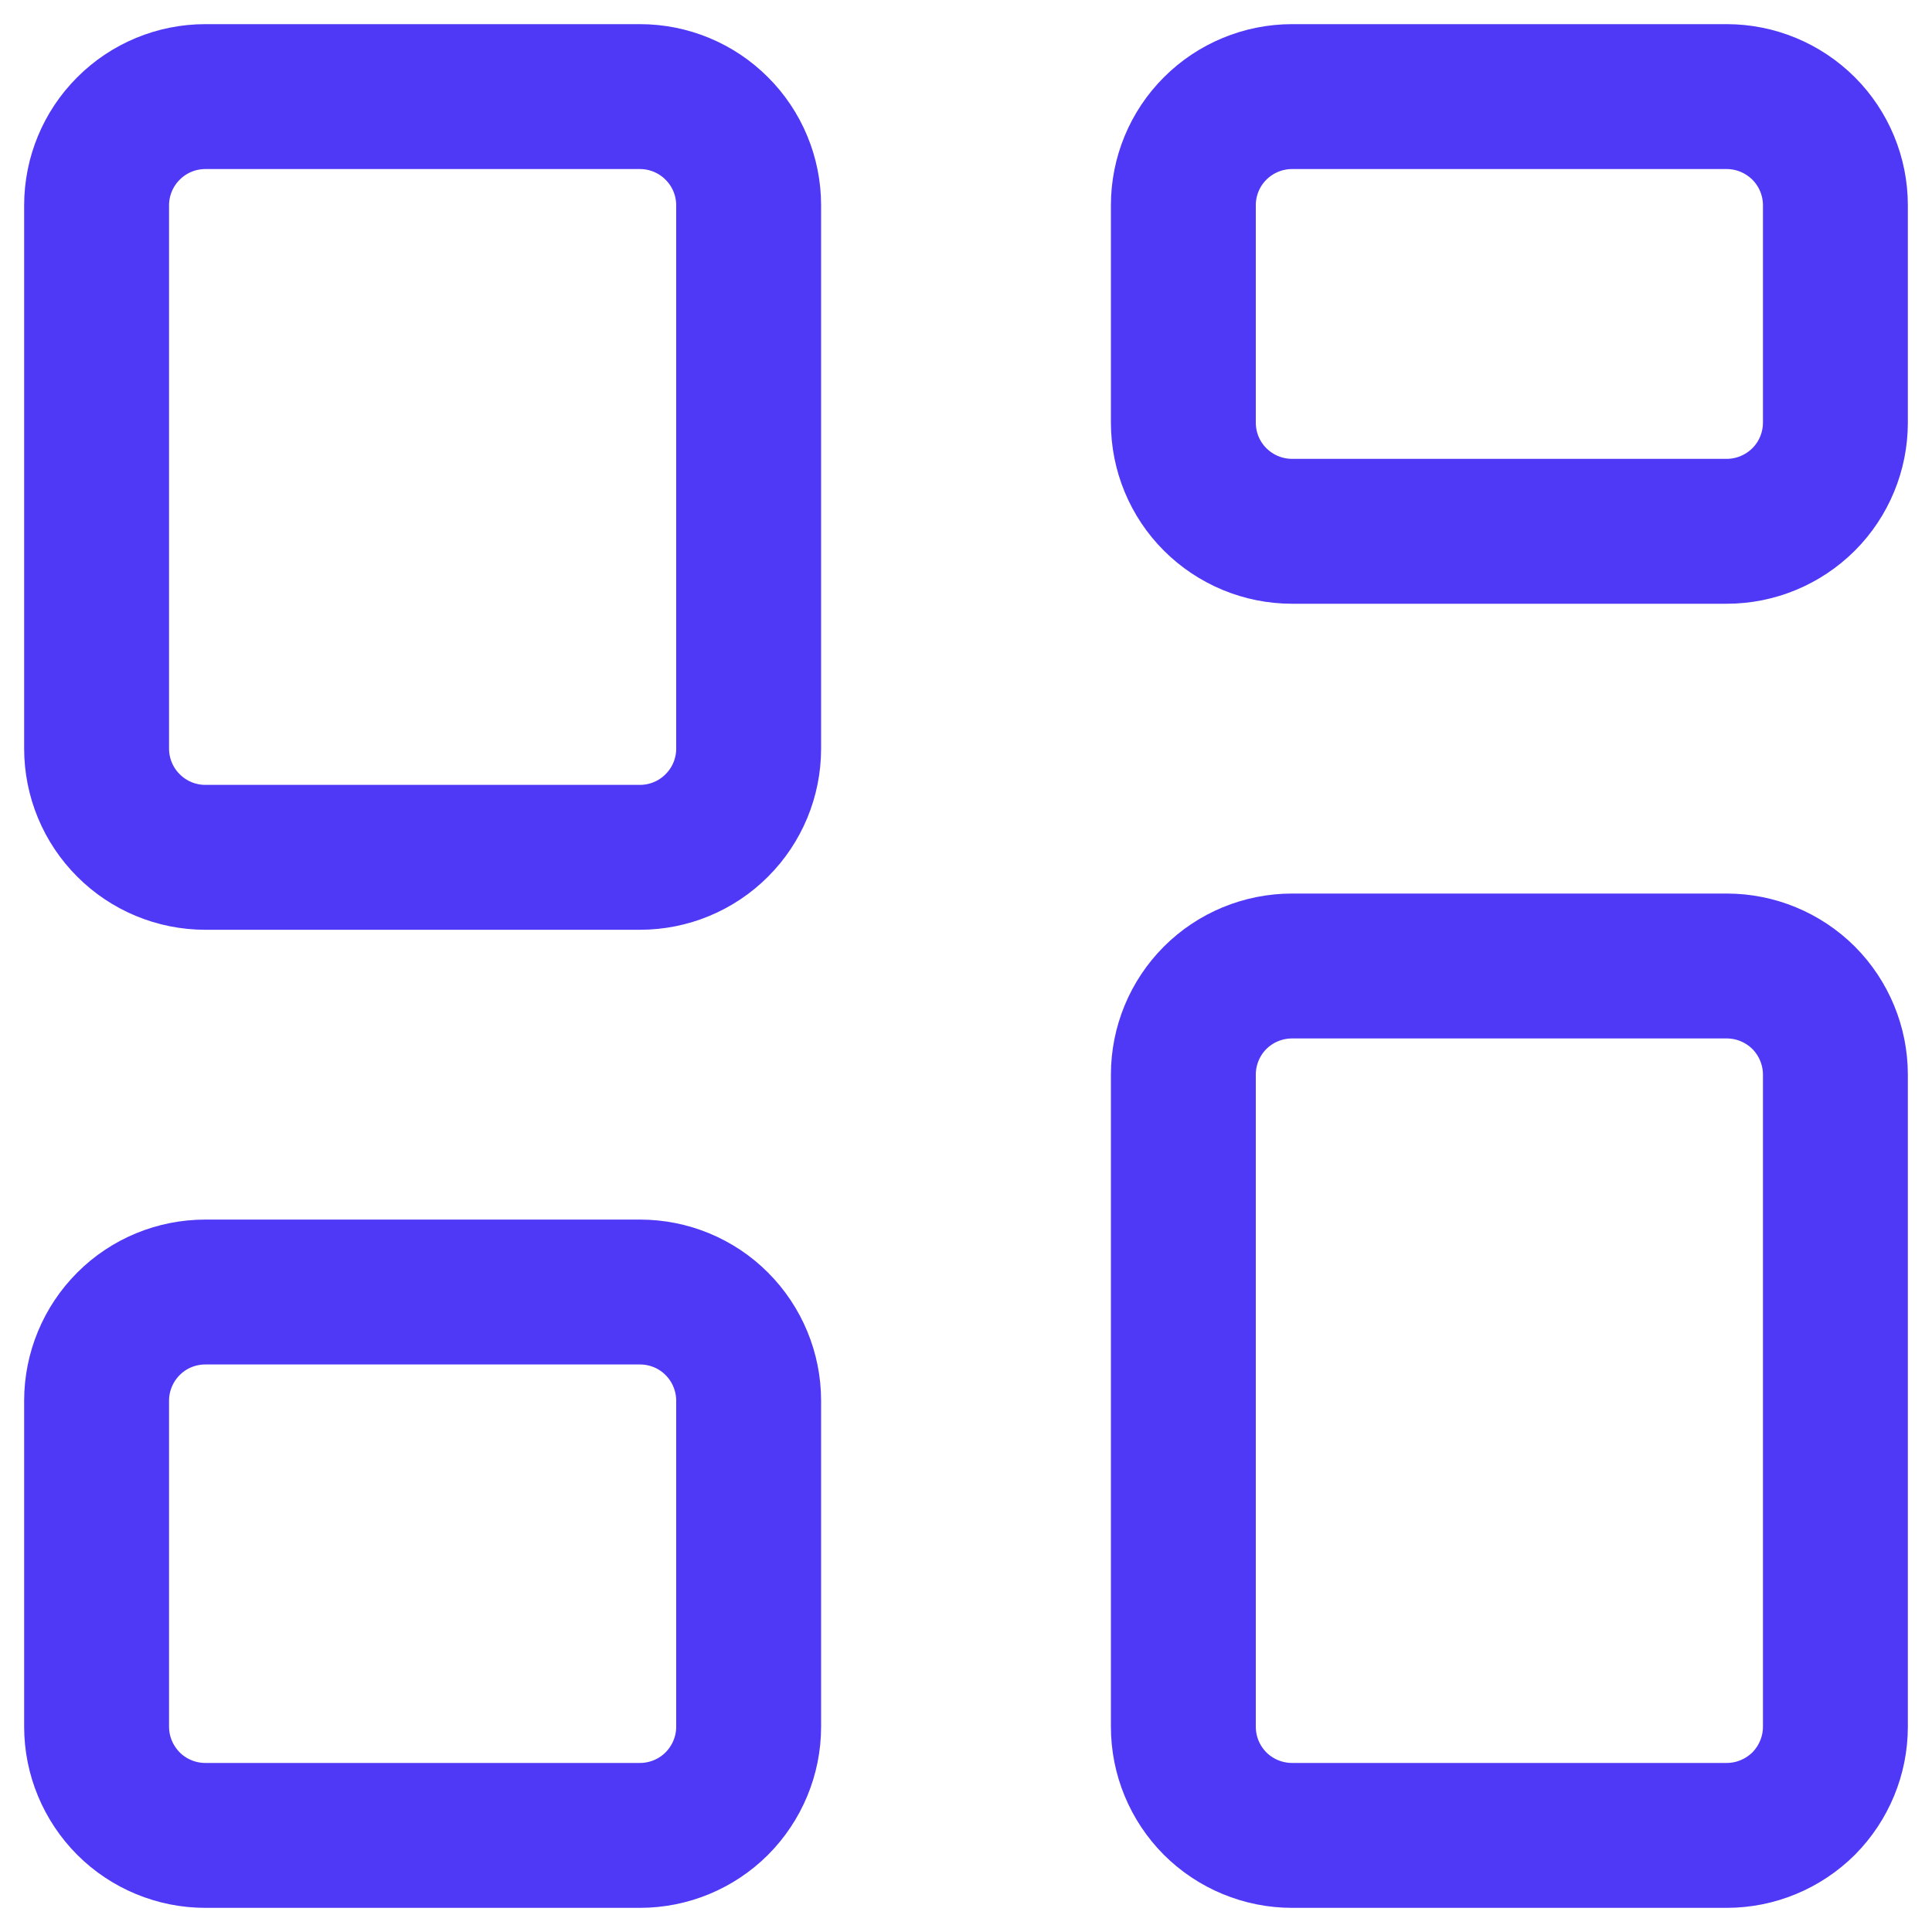 <svg width="20" height="20" viewBox="0 0 20 20" fill="none" xmlns="http://www.w3.org/2000/svg">
<path id="Vector" d="M1 2.125C1 1.827 1.119 1.54 1.33 1.33C1.54 1.119 1.827 1 2.125 1H6.625C6.923 1 7.21 1.119 7.42 1.33C7.631 1.54 7.75 1.827 7.75 2.125V7.75C7.75 8.048 7.631 8.335 7.42 8.545C7.21 8.756 6.923 8.875 6.625 8.875H2.125C1.827 8.875 1.54 8.756 1.33 8.545C1.119 8.335 1 8.048 1 7.75V2.125ZM12.25 2.125C12.25 1.827 12.368 1.54 12.579 1.33C12.79 1.119 13.077 1 13.375 1H17.875C18.173 1 18.459 1.119 18.671 1.33C18.881 1.54 19 1.827 19 2.125V4.375C19 4.673 18.881 4.96 18.671 5.17C18.459 5.381 18.173 5.5 17.875 5.5H13.375C13.077 5.5 12.79 5.381 12.579 5.17C12.368 4.96 12.25 4.673 12.25 4.375V2.125ZM1 14.5C1 14.202 1.119 13.915 1.33 13.704C1.54 13.493 1.827 13.375 2.125 13.375H6.625C6.923 13.375 7.21 13.493 7.42 13.704C7.631 13.915 7.75 14.202 7.75 14.5V17.875C7.75 18.173 7.631 18.459 7.42 18.671C7.21 18.881 6.923 19 6.625 19H2.125C1.827 19 1.54 18.881 1.33 18.671C1.119 18.459 1 18.173 1 17.875V14.5ZM12.25 11.125C12.25 10.827 12.368 10.54 12.579 10.329C12.79 10.118 13.077 10 13.375 10H17.875C18.173 10 18.459 10.118 18.671 10.329C18.881 10.54 19 10.827 19 11.125V17.875C19 18.173 18.881 18.459 18.671 18.671C18.459 18.881 18.173 19 17.875 19H13.375C13.077 19 12.79 18.881 12.579 18.671C12.368 18.459 12.25 18.173 12.25 17.875V11.125Z" stroke="#4f39f6" stroke-width="1.5"/>
</svg>
